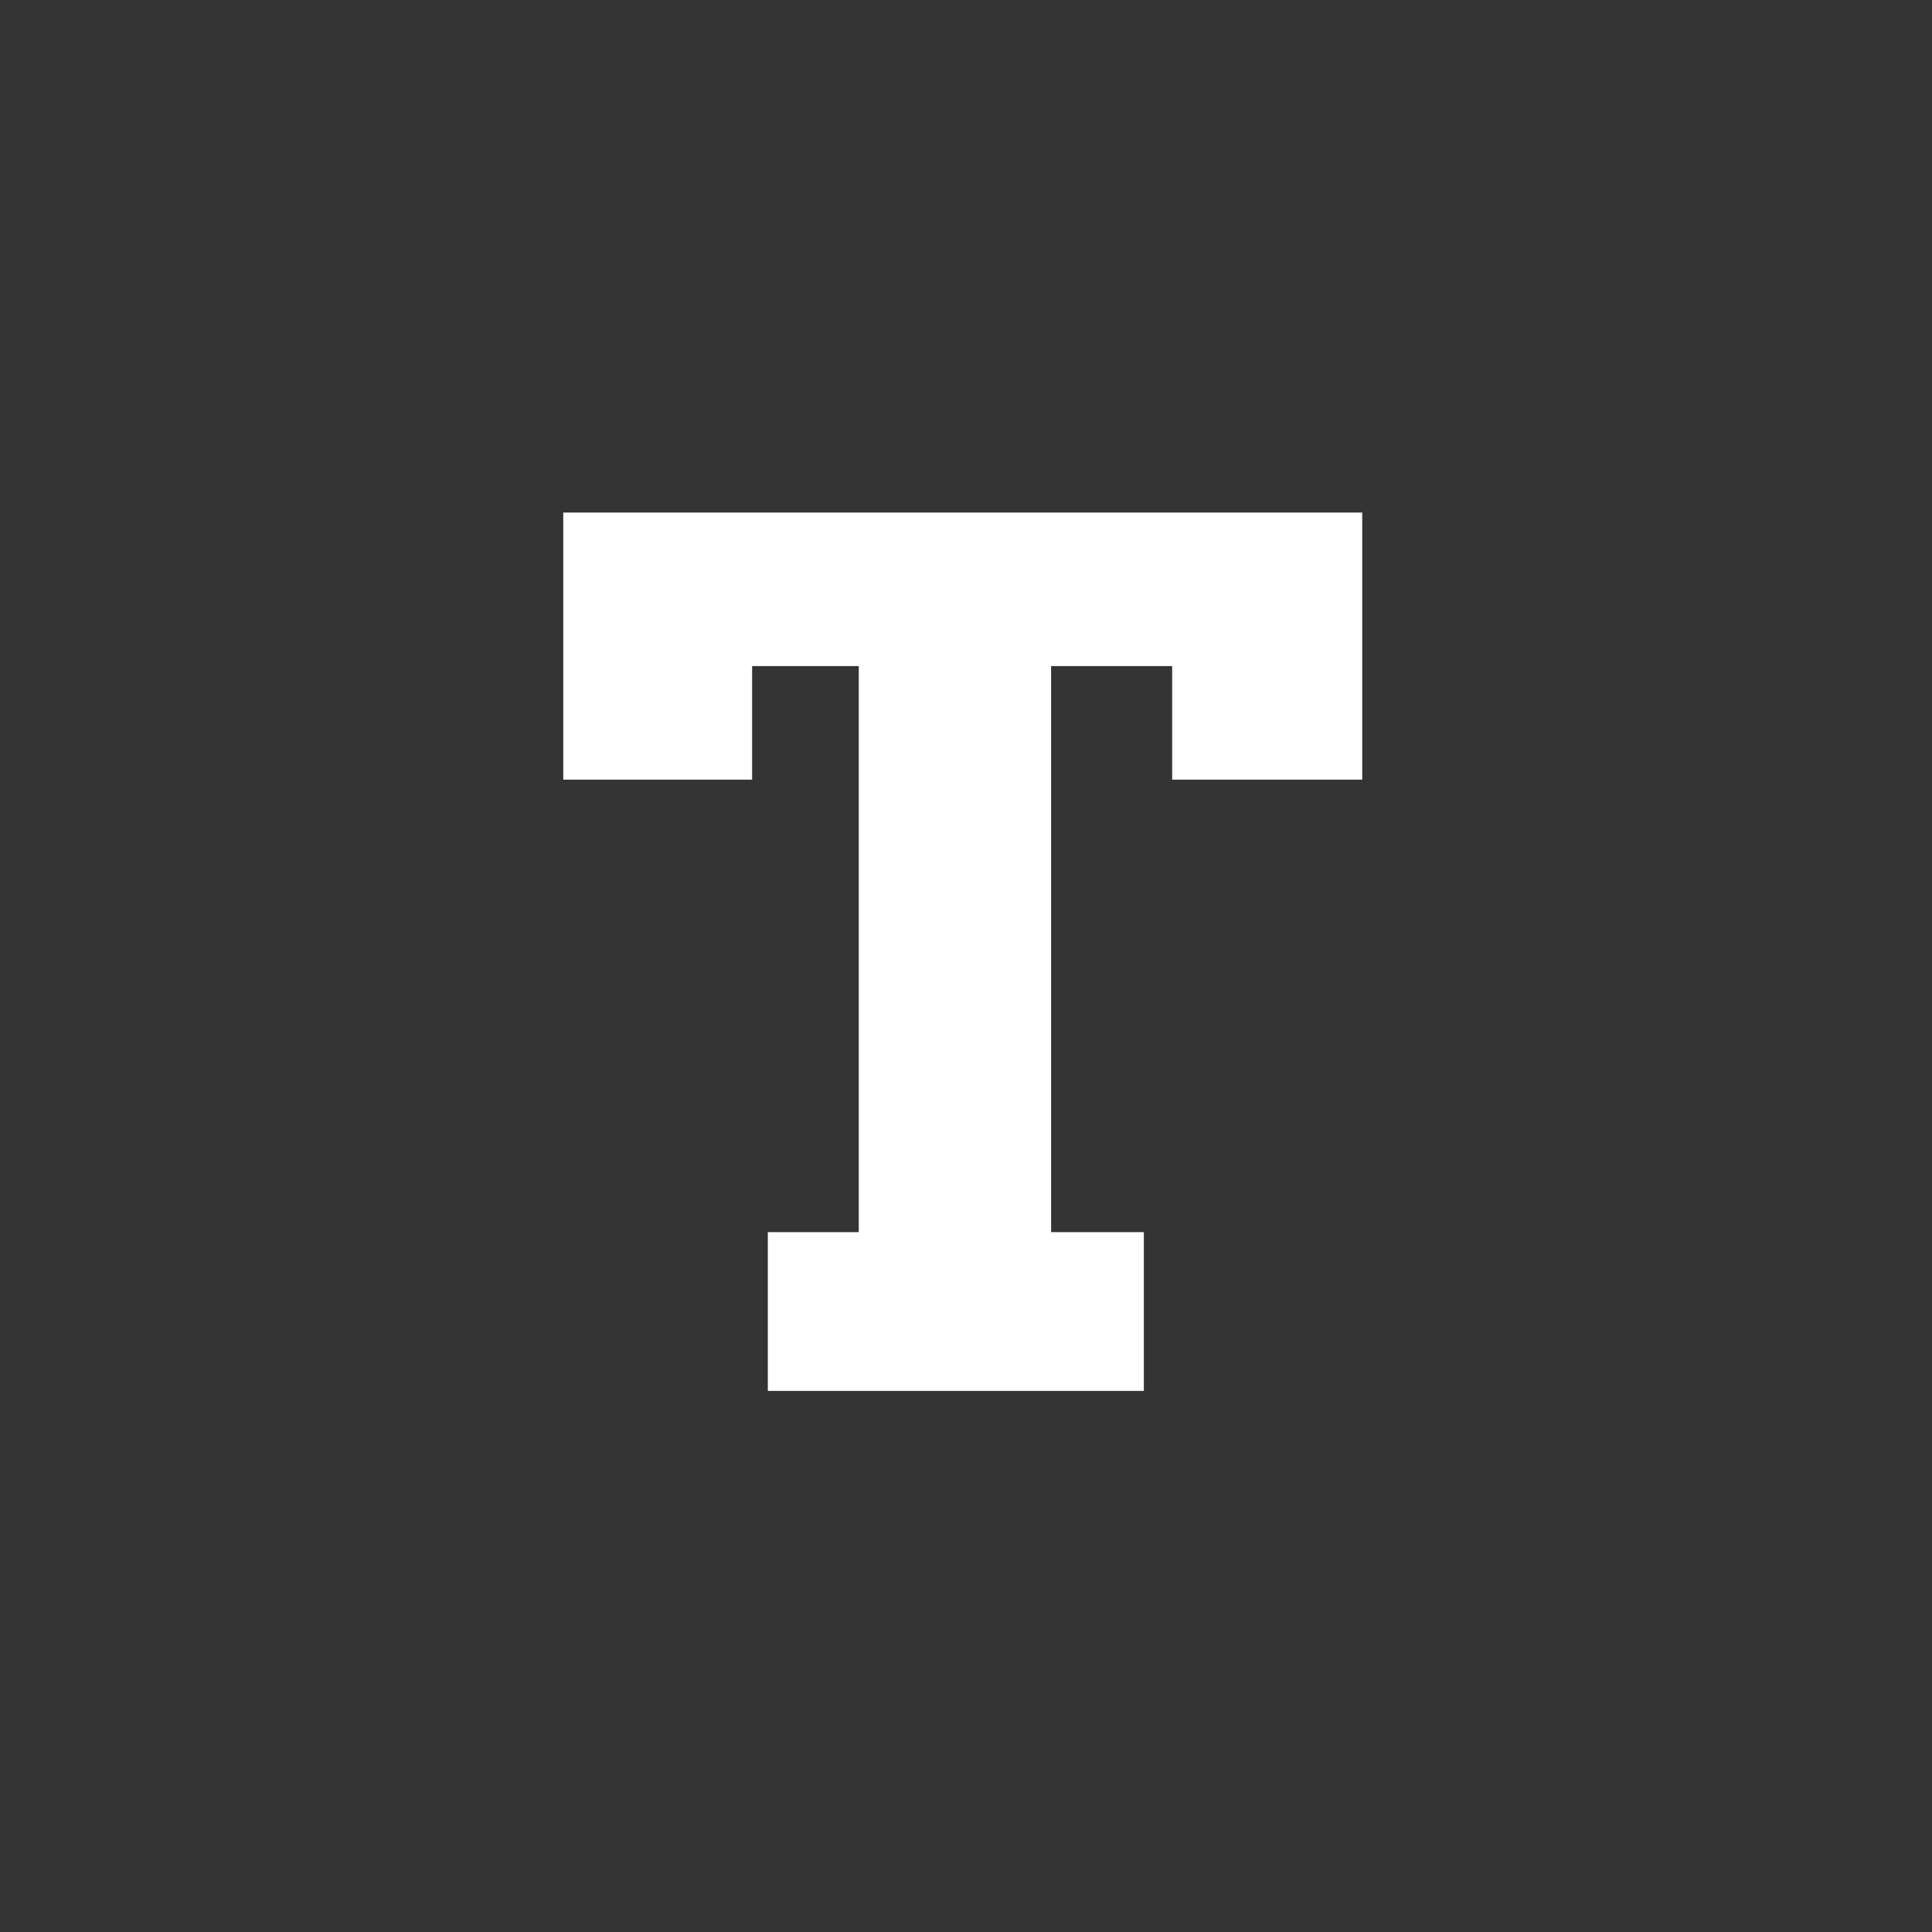 <?xml version="1.0" encoding="UTF-8"?><svg xmlns="http://www.w3.org/2000/svg" xmlns:xlink="http://www.w3.org/1999/xlink" contentScriptType="text/ecmascript" width="375" zoomAndPan="magnify" contentStyleType="text/css" viewBox="0 0 375 375" height="375" preserveAspectRatio="xMidYMid meet" version="1.0"><defs><g><g id="glyph-0-0"/><g id="glyph-0-1"><path d="M 41.953 -30.812 L 59.609 -30.812 L 59.609 -140.688 L 38.906 -140.688 L 38.906 -118.641 L 2.25 -118.641 L 2.25 -170.484 L 157.328 -170.484 L 157.328 -118.641 L 120.438 -118.641 L 120.438 -140.688 L 96.938 -140.688 L 96.938 -30.812 L 114.938 -30.812 L 114.938 0 L 41.953 0 Z M 41.953 -30.812 "/></g></g></defs><rect x="-37.5" width="450" fill="rgb(100%, 100%, 100%)" y="-37.5" height="450" fill-opacity="1"/><rect x="-37.5" width="450" fill="rgb(20.389%, 20.389%, 20.389%)" y="-37.5" height="450" fill-opacity="1"/><g fill="rgb(100%, 100%, 100%)" fill-opacity="1"><use x="107.08" y="269.971" xmlns:xlink="http://www.w3.org/1999/xlink" xlink:href="#glyph-0-1" xlink:type="simple" xlink:actuate="onLoad" xlink:show="embed"/></g></svg>